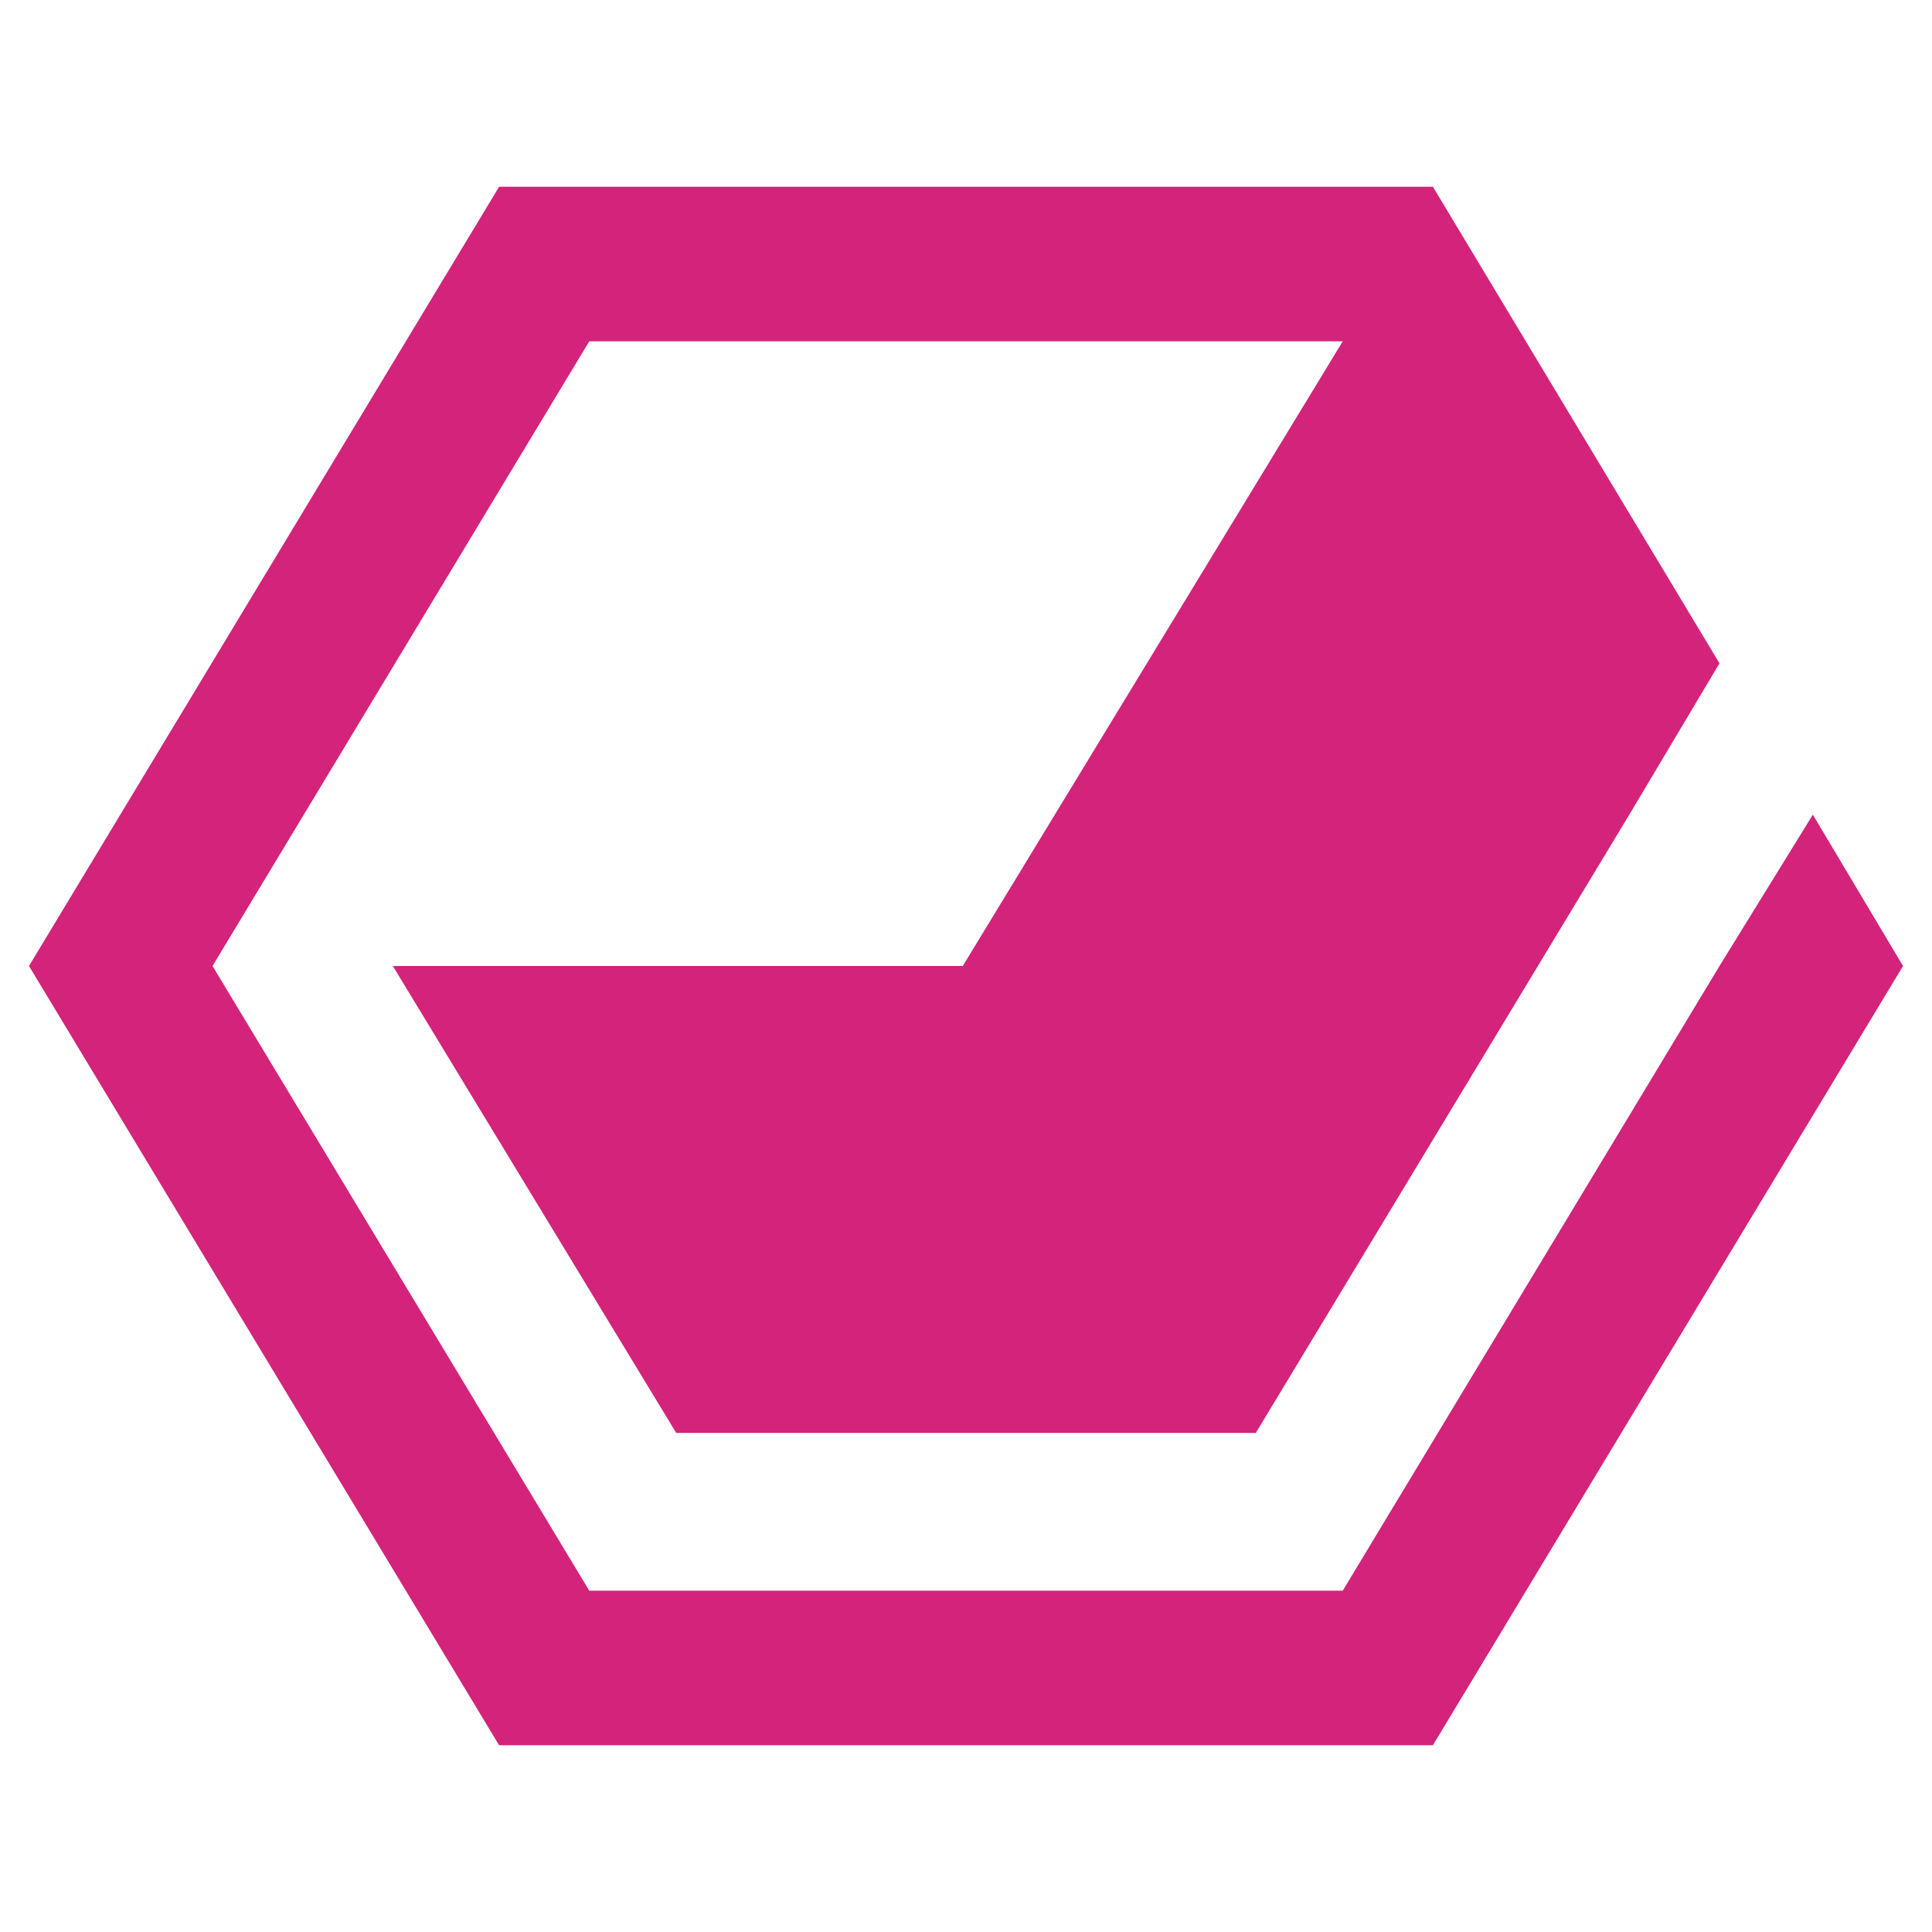 <?xml version="1.0" standalone="no"?><!DOCTYPE svg PUBLIC "-//W3C//DTD SVG 1.1//EN" "http://www.w3.org/Graphics/SVG/1.1/DTD/svg11.dtd"><svg t="1523423799783" class="icon" style="" viewBox="0 0 1024 1024" version="1.1" xmlns="http://www.w3.org/2000/svg" p-id="2659" xmlns:xlink="http://www.w3.org/1999/xlink" width="128" height="128"><defs><style type="text/css"></style></defs><path d="M264.533 98.987 15.36 512 264.533 925.013 759.467 925.013 1008.64 512 960.853 431.787 911.36 512 711.68 843.093 312.32 843.093 112.64 512 312.32 180.907 711.68 180.907 510.293 512 208.213 512 358.4 759.467 665.6 759.467 863.573 431.787 911.36 351.573 759.467 98.987Z" p-id="2660" fill="#d4237a"></path></svg>